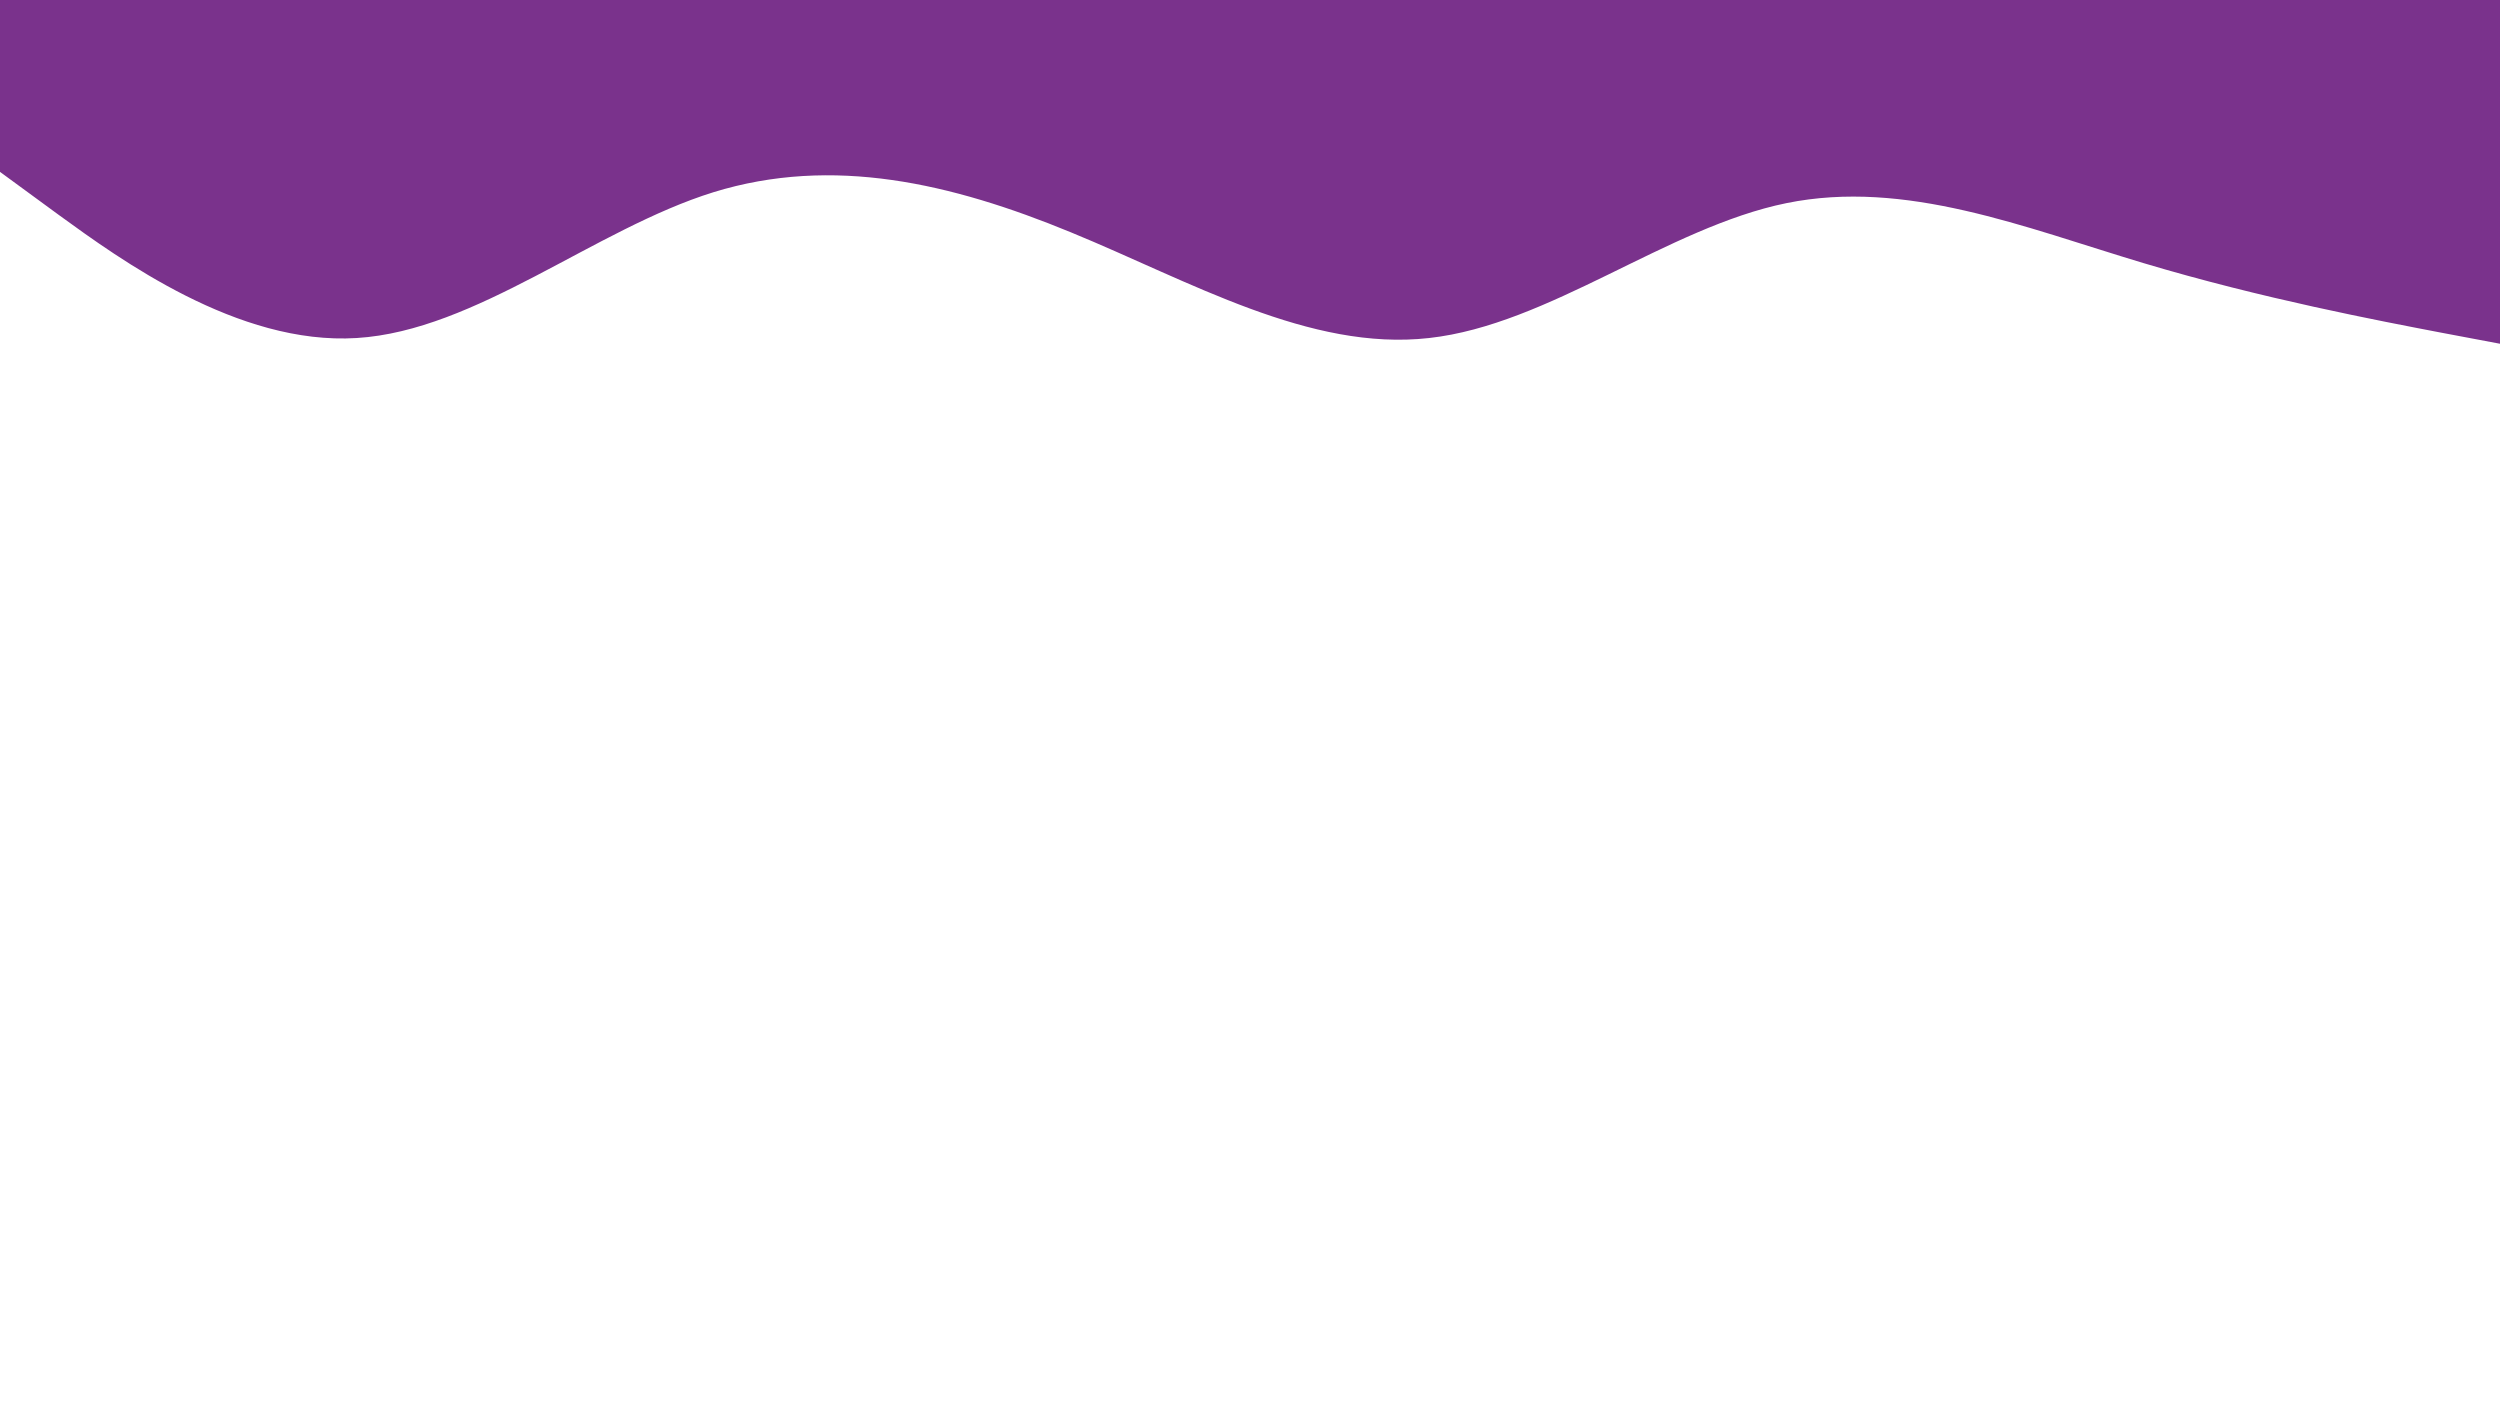 <svg id="visual" viewBox="0 0 960 540" width="960" height="540" xmlns="http://www.w3.org/2000/svg" xmlns:xlink="http://www.w3.org/1999/xlink" version="1.1"><path d="M0 66L22.8 82.7C45.7 99.3 91.3 132.7 137 129.8C182.7 127 228.3 88 274 73.8C319.7 59.7 365.3 70.3 411.2 89.2C457 108 503 135 548.8 129.8C594.7 124.7 640.3 87.3 686 78C731.7 68.7 777.3 87.3 823 101C868.7 114.7 914.3 123.3 937.2 127.7L960 132L960 0L937.2 0C914.3 0 868.7 0 823 0C777.3 0 731.7 0 686 0C640.3 0 594.7 0 548.8 0C503 0 457 0 411.2 0C365.3 0 319.7 0 274 0C228.3 0 182.7 0 137 0C91.3 0 45.7 0 22.8 0L0 0Z" fill="#7a328c" stroke-linecap="round" stroke-linejoin="miter"></path></svg>